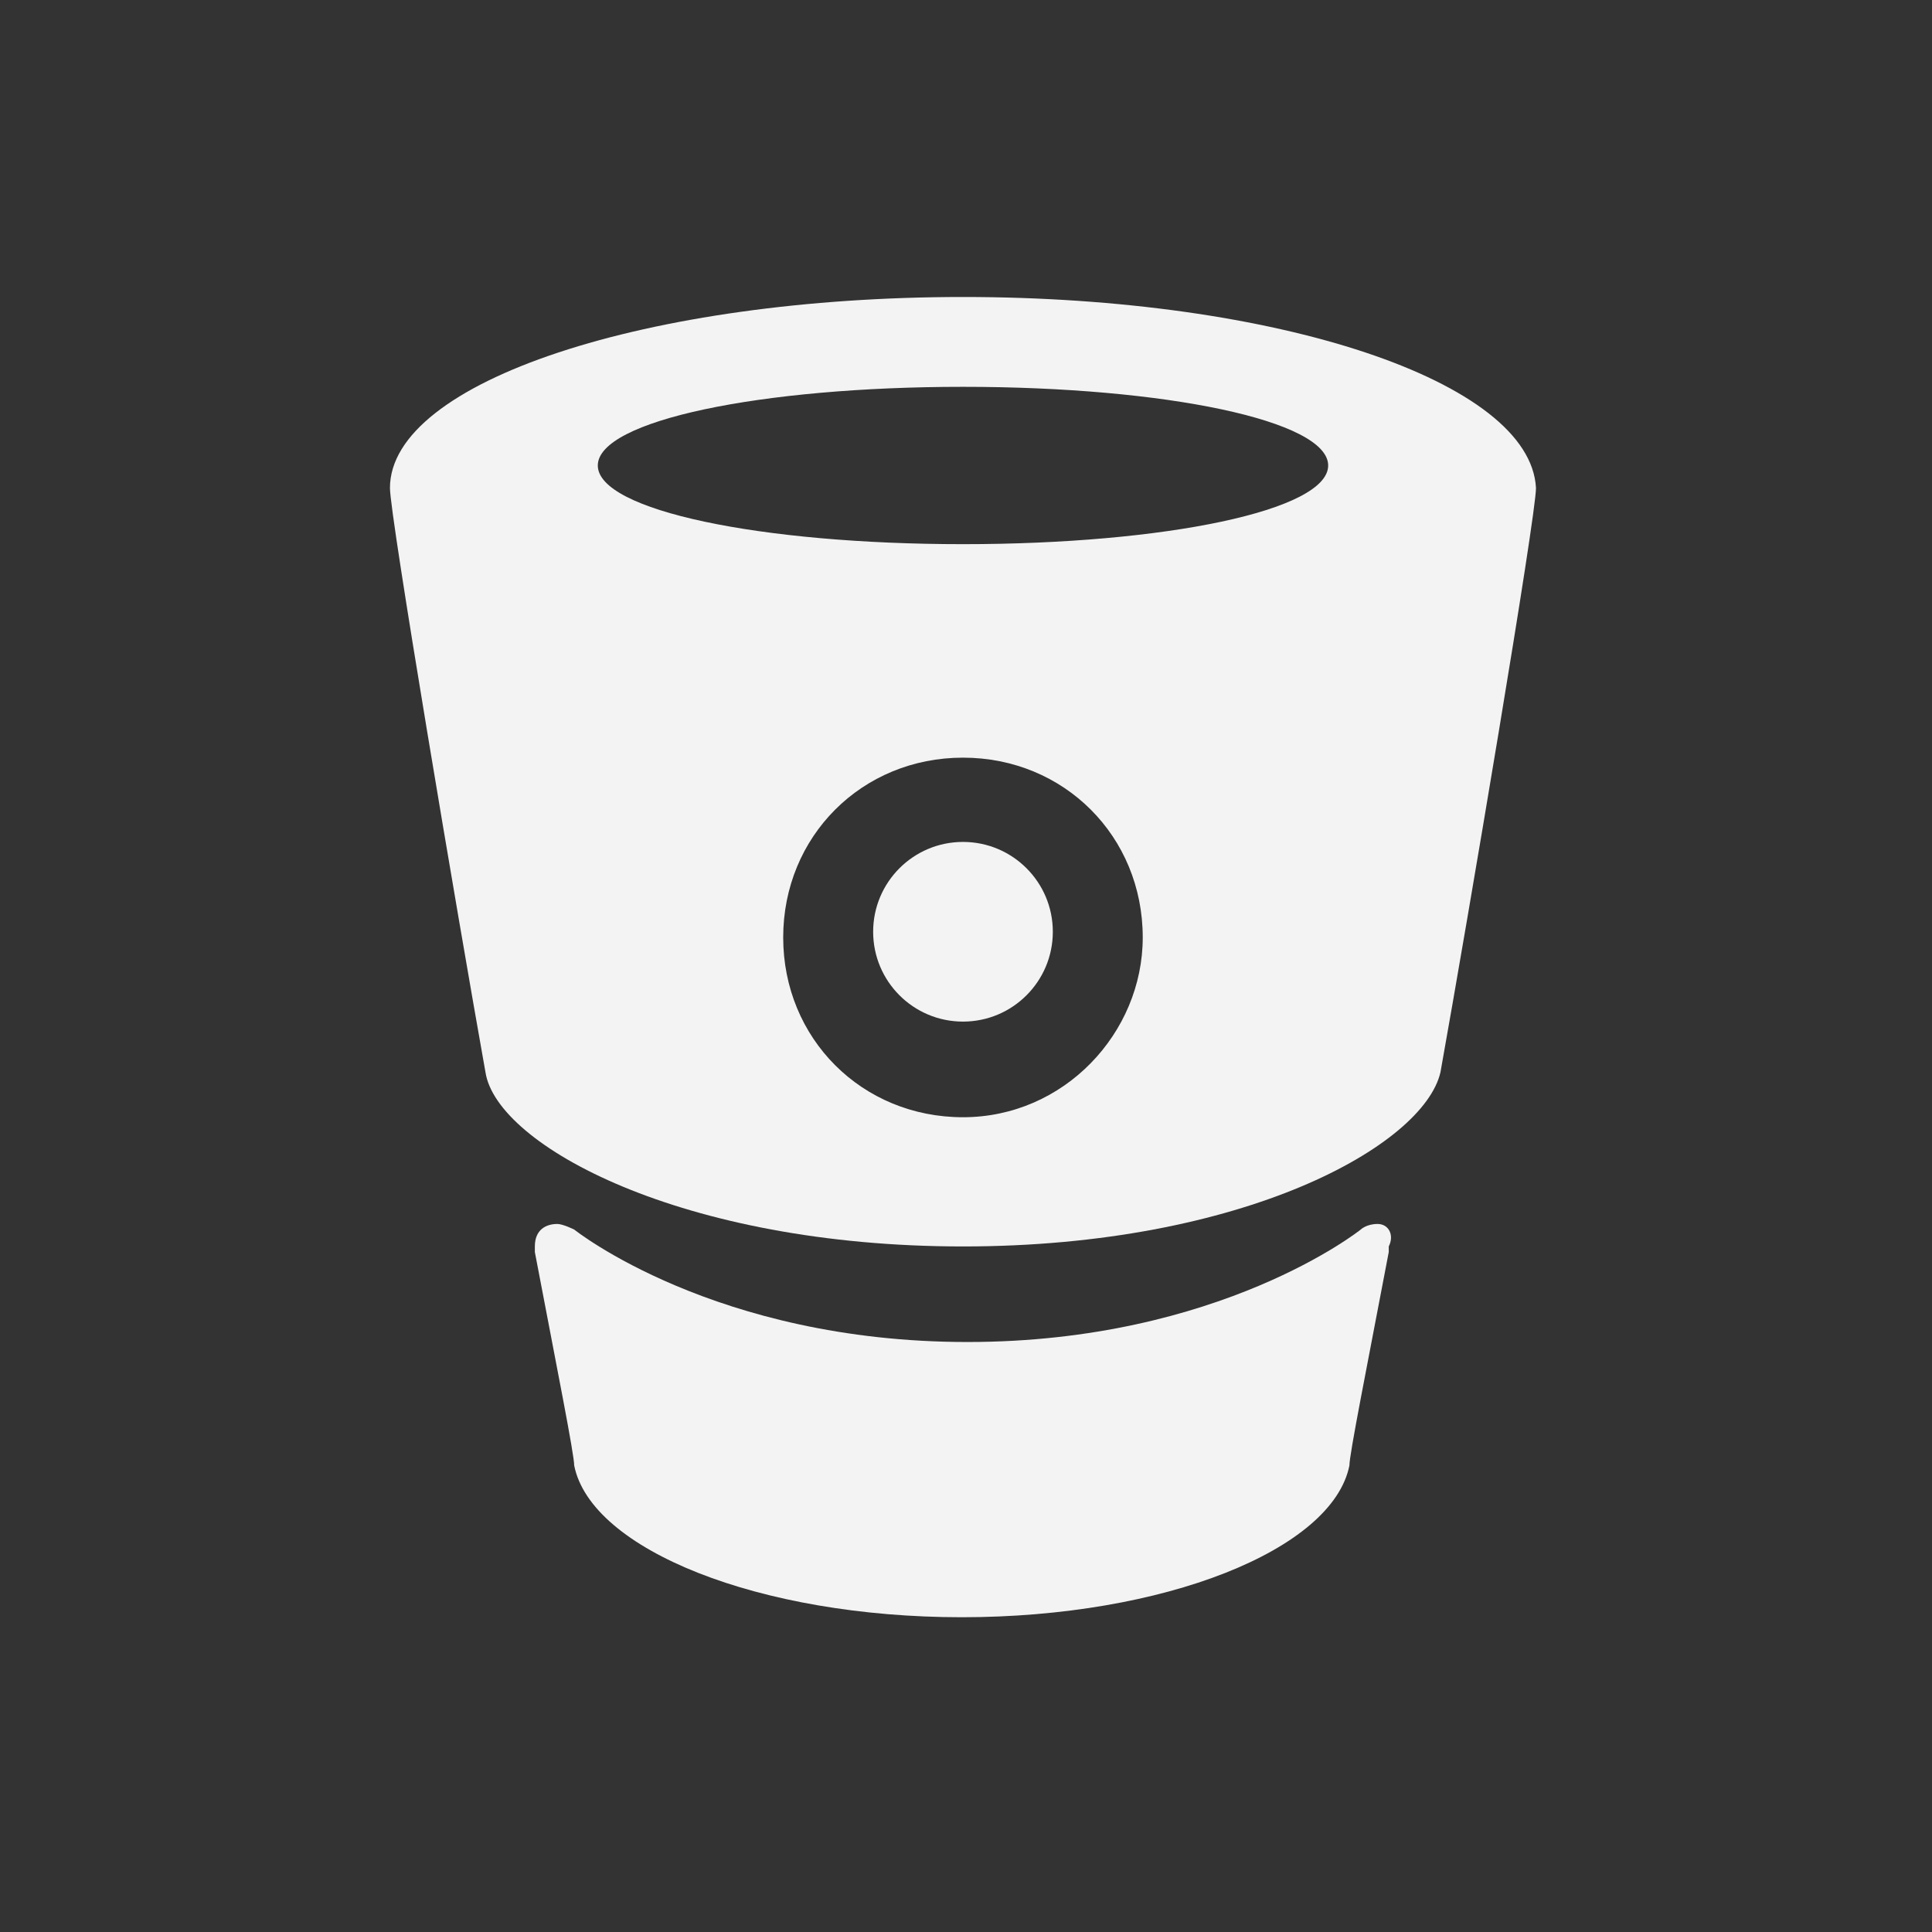 <svg viewBox="0 0 50 50"><rect x="0" y="0" width="50" height="50" fill="#333333" stroke="none"/><g fill="#F3F3F3"><path d="M24.922 7.686c-8.143 0-14.83 2.181-14.83 4.943 0 .727 1.745 11.05 2.472 15.121.291 1.891 5.089 4.508 12.358 4.508 7.268 0 11.921-2.617 12.357-4.508.728-4.07 2.472-14.394 2.472-15.121-.144-2.762-6.687-4.943-14.829-4.943zm0 21.228c-2.617 0-4.653-2.037-4.653-4.653 0-2.617 2.036-4.653 4.653-4.653 2.617 0 4.652 2.036 4.652 4.653 0 2.471-2.035 4.653-4.652 4.653zm0-14.831c-5.234 0-9.451-.873-9.451-2.036s4.216-2.036 9.451-2.036c5.234 0 9.451.873 9.451 2.036s-4.217 2.036-9.451 2.036z"/><path d="M35.652 31.676c-.291 0-.437.145-.437.145s-3.635 2.91-10.177 2.91-10.177-2.91-10.177-2.91-.292-.145-.437-.145c-.291 0-.582.145-.582.582v.145c.582 3.055 1.018 5.234 1.018 5.523.436 2.184 4.797 3.928 10.031 3.928 5.235 0 9.596-1.744 10.032-3.928 0-.289.437-2.469 1.018-5.523v-.145c.148-.291.001-.582-.289-.582z"/><circle cx="24.922" cy="24.114" r="2.325"/></g></svg>
